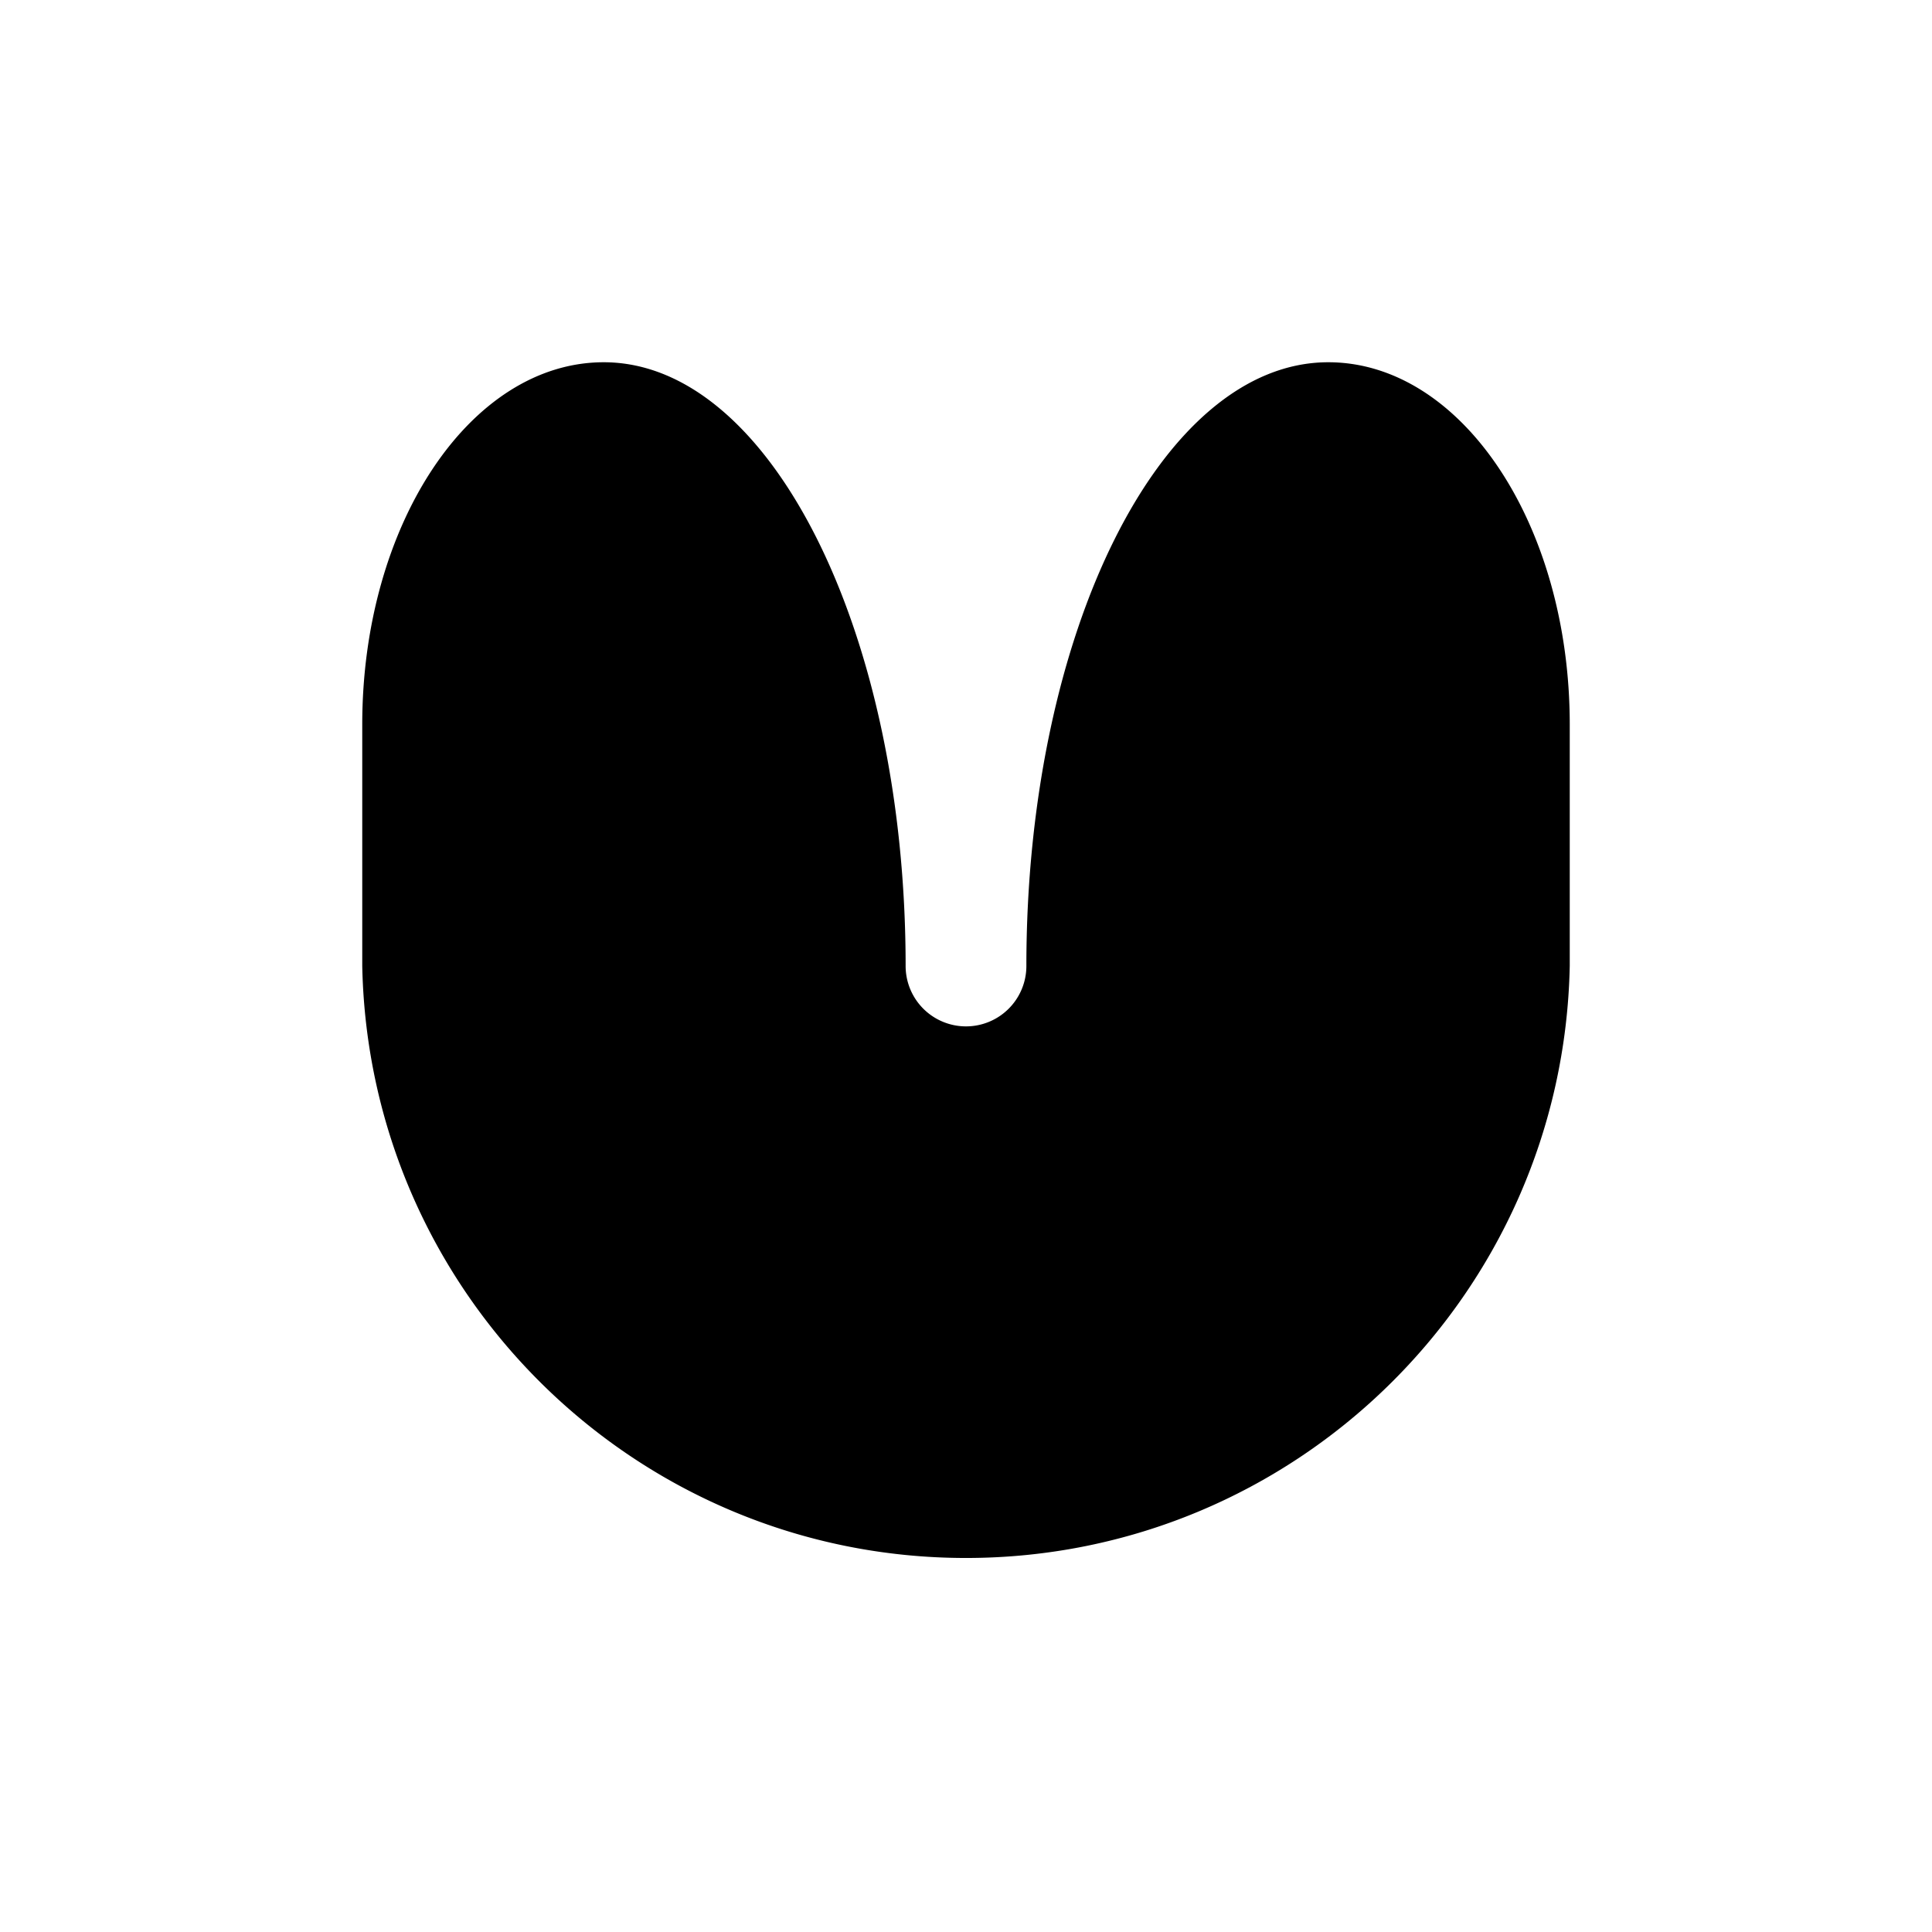 <svg xmlns="http://www.w3.org/2000/svg" width="32" height="32"><path d="M10 6c-2.21 0-4 2.688-4 6v4c.11 5.445 4.555 9.805 10 9.805s9.89-4.36 10-9.805v-4c0-3.316-1.793-6-4-6-2.758 0-5 4.46-5 10a1 1 0 1 1-2 0c0-5.52-2.242-10-5-10Zm0 0" style="stroke:none;fill-rule:nonzero;fill:#000;fill-opacity:1"/></svg>